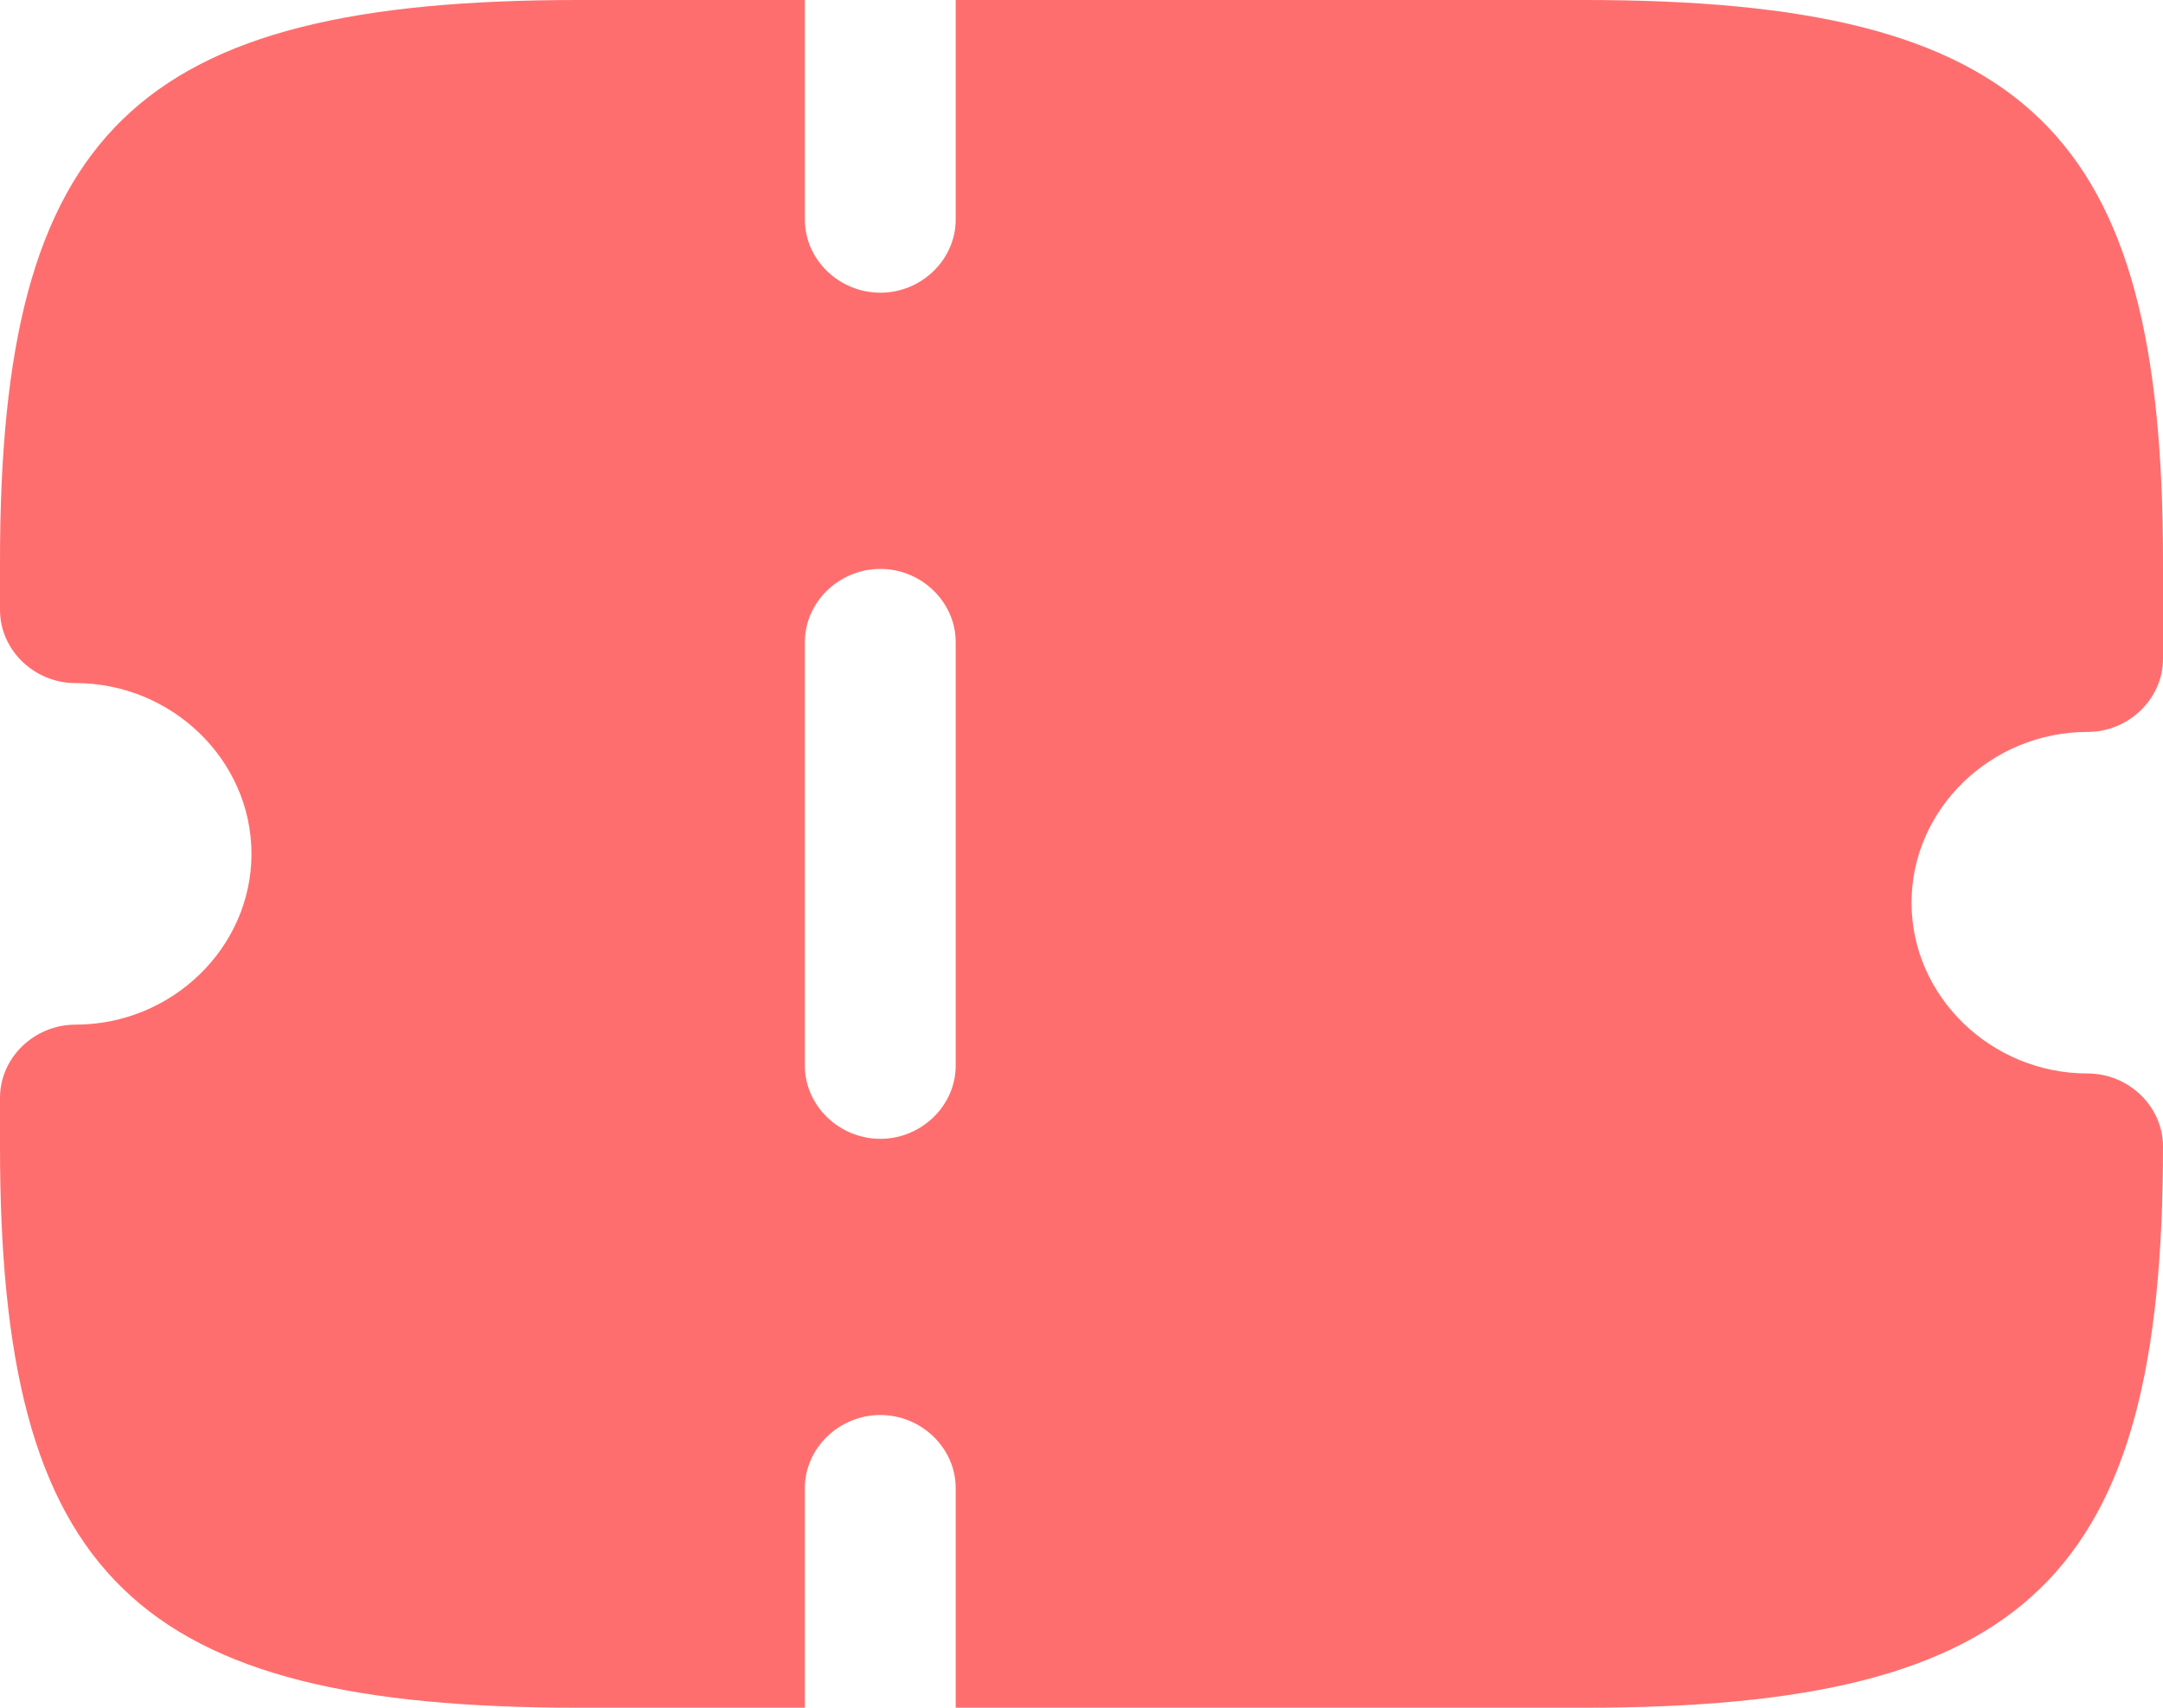 <svg width="19" height="15" viewBox="0 0 19 15" fill="none" xmlns="http://www.w3.org/2000/svg">
<path d="M18.337 6.429C18.7 6.429 19 6.137 19 5.786V4.929C19 1.149 17.816 0 13.919 0H8.395V1.929C8.395 2.28 8.095 2.571 7.733 2.571C7.37 2.571 7.07 2.28 7.07 1.929V0H5.081C1.184 0 0 1.149 0 4.929V5.357C0 5.709 0.3 6 0.663 6C1.511 6 2.209 6.677 2.209 7.5C2.209 8.323 1.511 9 0.663 9C0.3 9 0 9.291 0 9.643V10.071C0 13.851 1.184 15 5.081 15H7.07V13.071C7.07 12.72 7.37 12.429 7.733 12.429C8.095 12.429 8.395 12.72 8.395 13.071V15H13.919C17.816 15 19 13.851 19 10.071C19 9.72 18.7 9.429 18.337 9.429C17.489 9.429 16.791 8.751 16.791 7.929C16.791 7.106 17.489 6.429 18.337 6.429ZM8.395 9.36C8.395 9.711 8.095 10.003 7.733 10.003C7.37 10.003 7.07 9.711 7.07 9.36V5.64C7.07 5.289 7.37 4.997 7.733 4.997C8.095 4.997 8.395 5.289 8.395 5.64V9.36Z" fill="#FF6E6E"/>
</svg>
